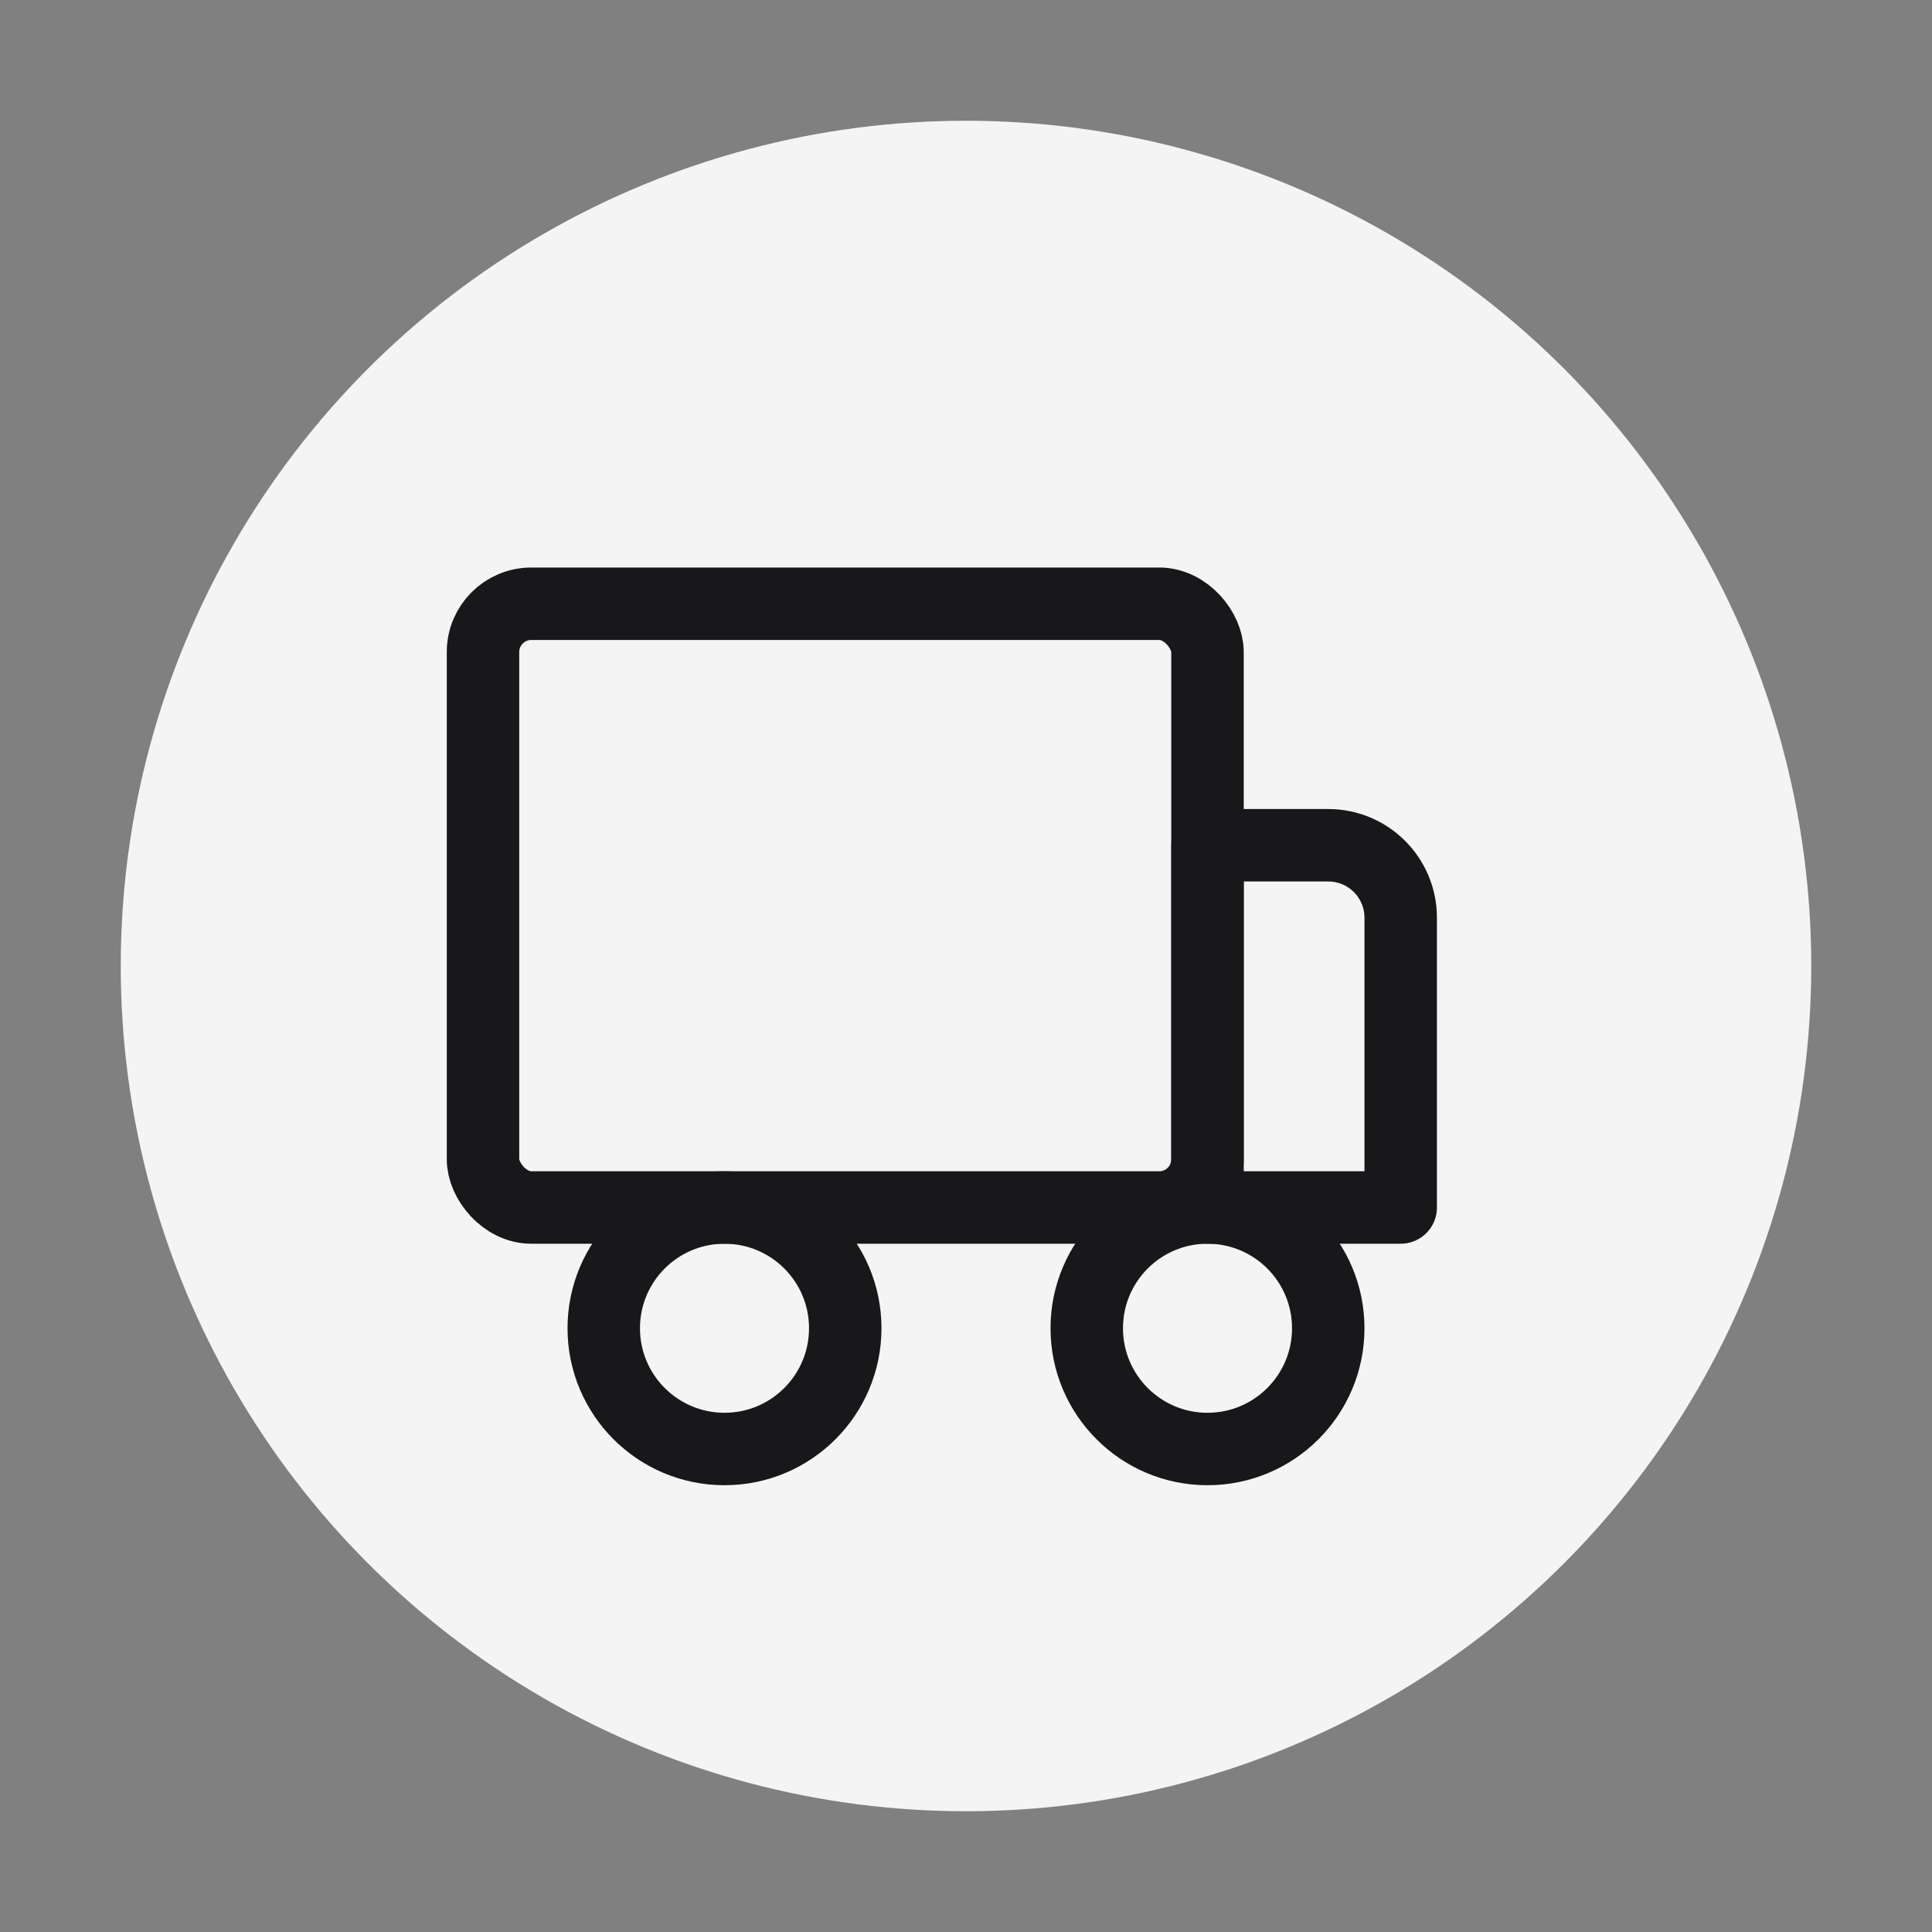 <?xml version="1.0" encoding="UTF-8"?>
<svg width="80" height="80" viewBox="0 0 80 80" fill="none" xmlns="http://www.w3.org/2000/svg">
  <rect x="0" y="0" width="80" height="80" fill="#808080" stroke="none"/>
  <circle cx="40" cy="40" r="35" fill="#F4F4F5"/>
  <rect x="20" y="25" width="30" height="25" rx="2" stroke="#18181B" stroke-width="3" stroke-linecap="round" stroke-linejoin="round"/>
  <path d="M50 35H55C56.657 35 58 36.343 58 38V50H50V35Z" stroke="#18181B" stroke-width="3" stroke-linecap="round" stroke-linejoin="round"/>
  <circle cx="30" cy="55" r="5" stroke="#18181B" stroke-width="3" stroke-linecap="round" stroke-linejoin="round"/>
  <circle cx="50" cy="55" r="5" stroke="#18181B" stroke-width="3" stroke-linecap="round" stroke-linejoin="round"/>
</svg> 